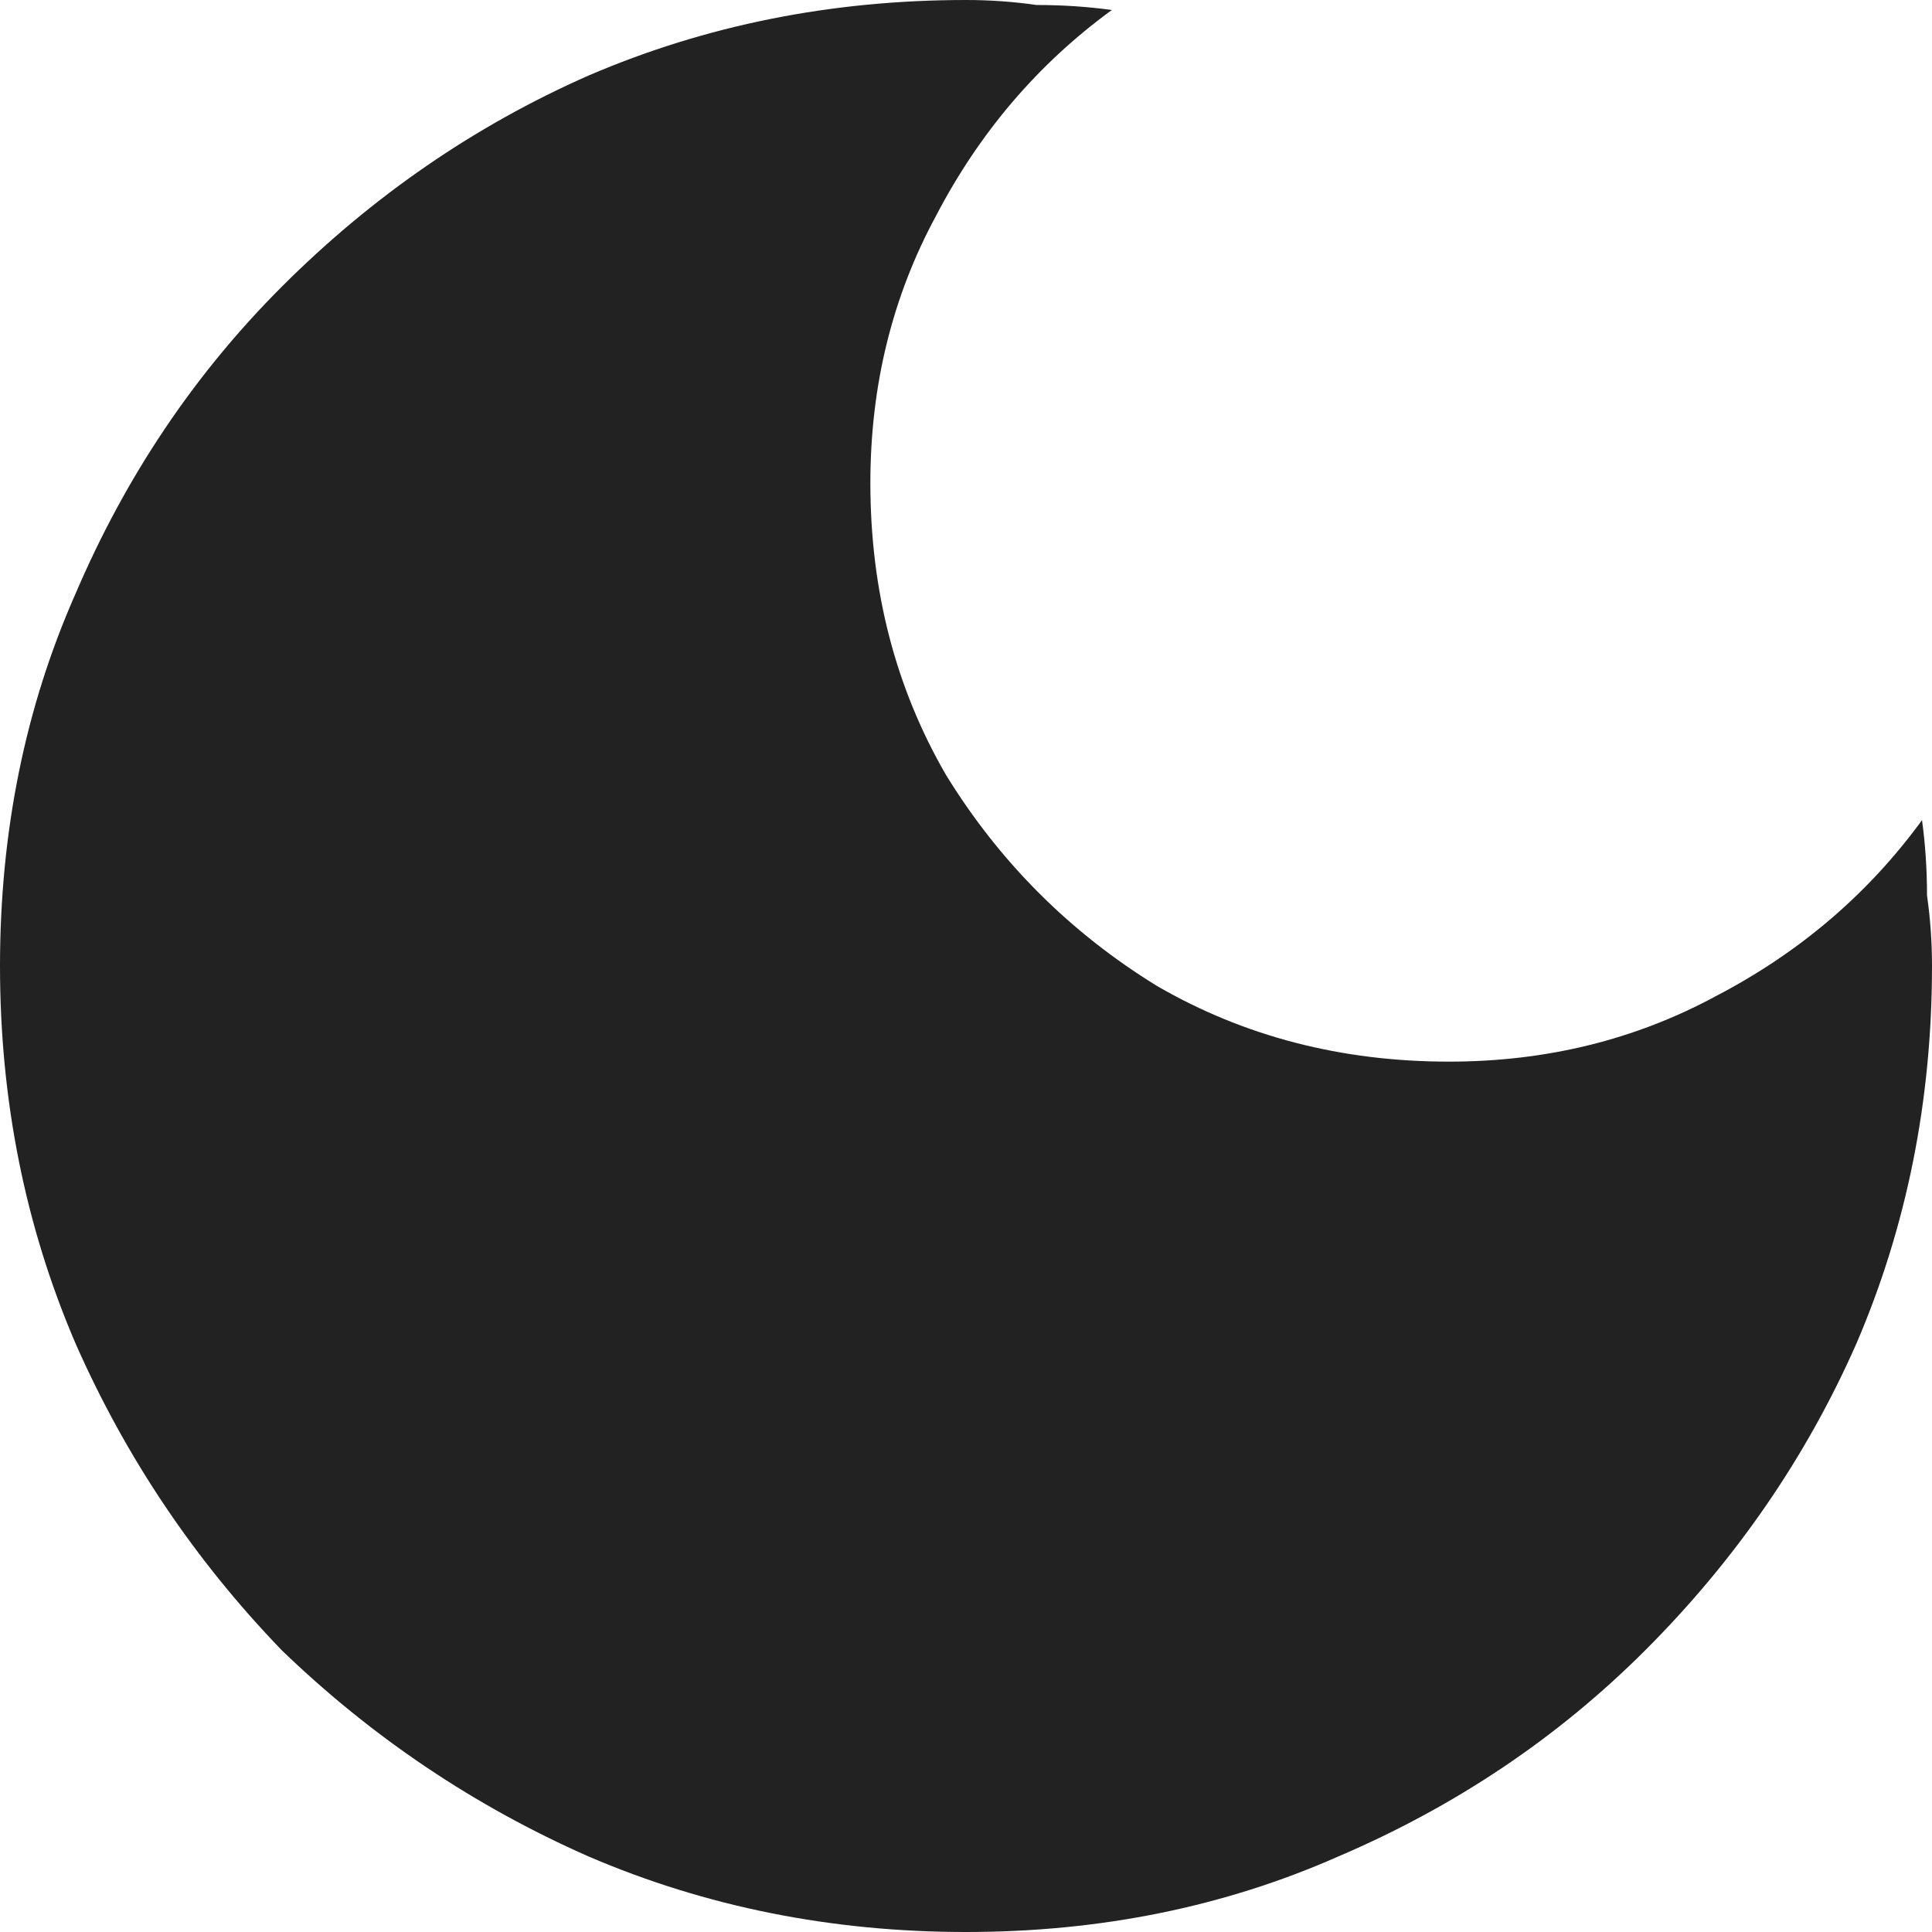 <svg width="12" height="12" viewBox="0 0 12 12" fill="none" xmlns="http://www.w3.org/2000/svg">
<path d="M6 0C5.167 0 4.385 0.156 3.656 0.469C2.948 0.781 2.312 1.219 1.75 1.781C1.208 2.323 0.781 2.958 0.469 3.688C0.156 4.396 0 5.167 0 6C0 6.833 0.156 7.615 0.469 8.344C0.781 9.052 1.208 9.688 1.75 10.25C2.312 10.792 2.948 11.219 3.656 11.531C4.385 11.844 5.167 12 6 12C6.833 12 7.604 11.844 8.312 11.531C9.042 11.219 9.677 10.792 10.219 10.25C10.781 9.688 11.219 9.052 11.531 8.344C11.844 7.615 12 6.833 12 6C12 5.854 11.99 5.708 11.969 5.562C11.969 5.396 11.958 5.24 11.938 5.094C11.604 5.552 11.177 5.917 10.656 6.188C10.156 6.458 9.604 6.594 9 6.594C8.333 6.594 7.729 6.438 7.188 6.125C6.646 5.792 6.208 5.354 5.875 4.812C5.562 4.271 5.406 3.667 5.406 3C5.406 2.396 5.542 1.844 5.812 1.344C6.083 0.823 6.448 0.396 6.906 0.062C6.76 0.042 6.604 0.031 6.438 0.031C6.292 0.01 6.146 0 6 0Z" fill="#222222"/>
</svg>
